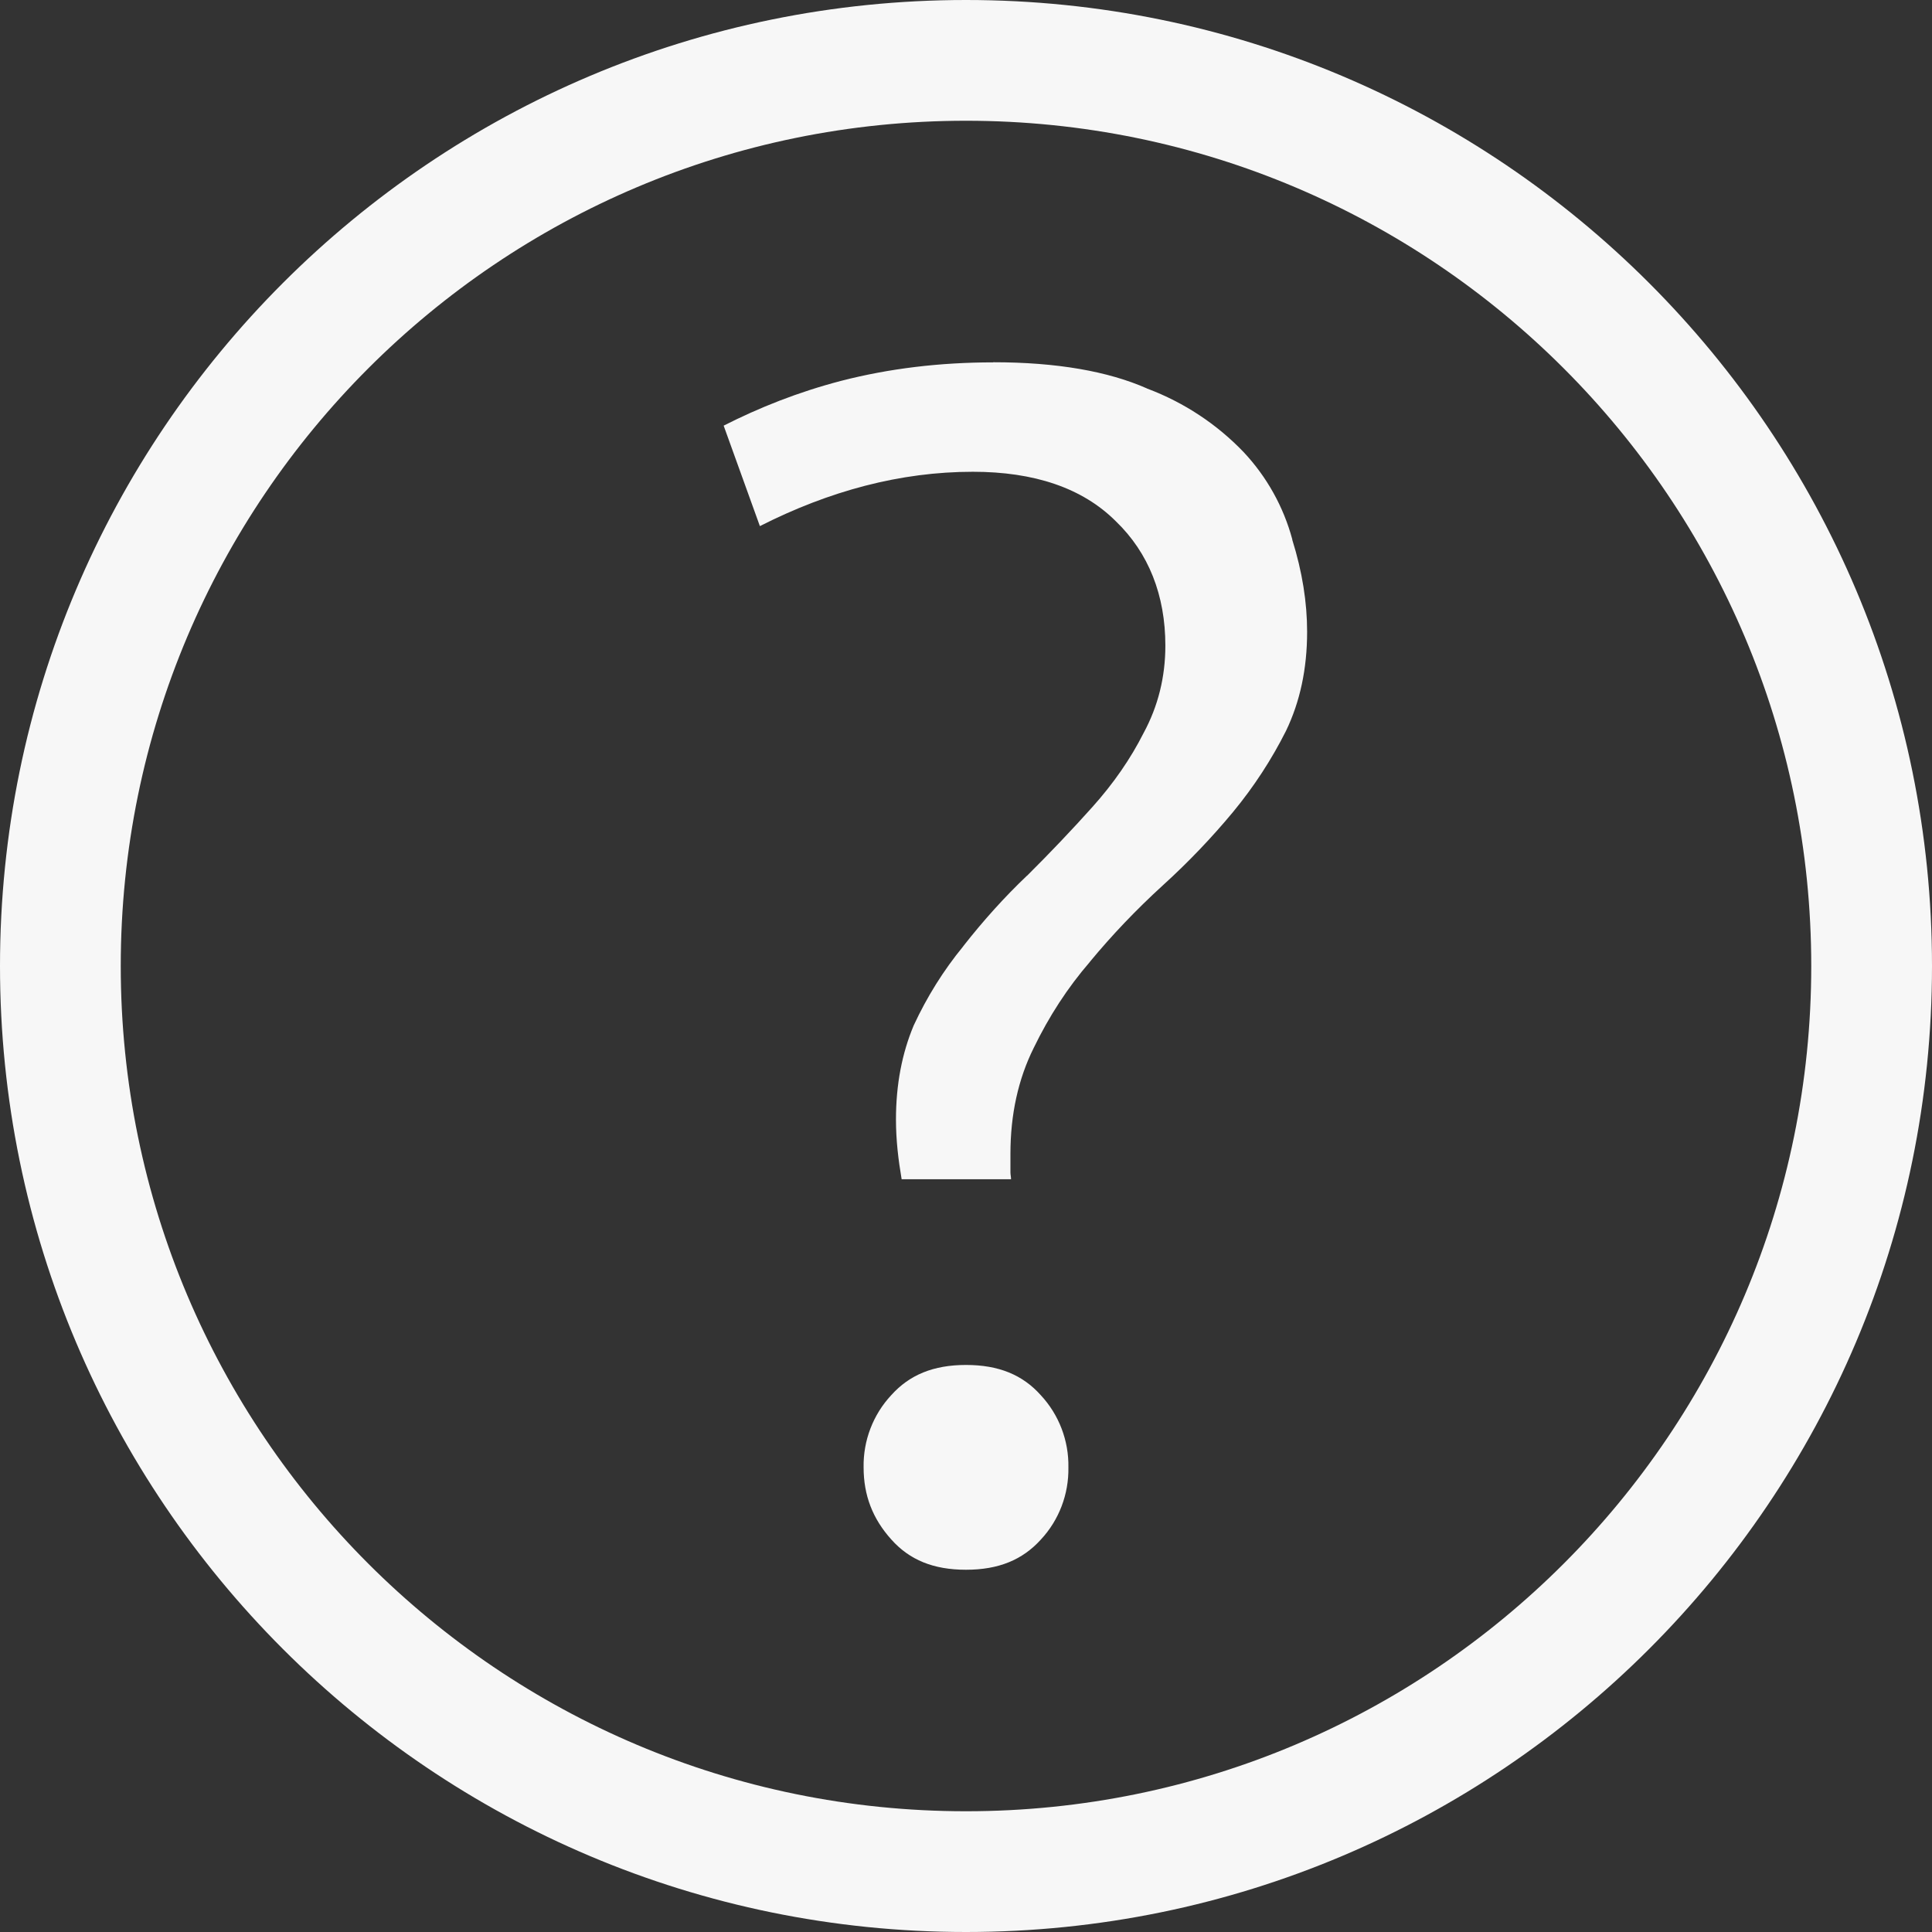<?xml version="1.0" standalone="no"?><!-- Generator: Gravit.io --><svg xmlns="http://www.w3.org/2000/svg" xmlns:xlink="http://www.w3.org/1999/xlink" style="isolation:isolate" viewBox="0 0 16 16" width="16" height="16"><rect x="0" y="0" width="16" height="16" fill="#333333" stroke="none"/><defs><clipPath id="_clipPath_Gj4iWUm2QkO1fWvHL4dFNXzugfJgWrET"><rect width="16" height="16"/></clipPath></defs><g clip-path="url(#_clipPath_Gj4iWUm2QkO1fWvHL4dFNXzugfJgWrET)"><path d=" M 8.226 3.001 C 7.782 3.001 7.362 3.052 6.966 3.154 C 6.606 3.248 6.287 3.376 5.993 3.525 L 6.293 4.357 C 6.867 4.066 7.455 3.907 8.057 3.907 C 8.563 3.907 8.964 4.04 9.241 4.317 C 9.513 4.579 9.651 4.93 9.651 5.347 C 9.651 5.606 9.591 5.848 9.471 6.07 C 9.363 6.284 9.221 6.489 9.047 6.683 C 8.877 6.873 8.697 7.062 8.507 7.251 L 8.507 7.252 L 8.505 7.252 C 8.32 7.428 8.145 7.622 7.978 7.835 L 7.977 7.837 C 7.813 8.037 7.677 8.255 7.567 8.492 C 7.47 8.723 7.42 8.982 7.42 9.271 C 7.42 9.445 7.44 9.607 7.467 9.766 L 8.373 9.766 C 8.373 9.746 8.368 9.729 8.368 9.709 L 8.368 9.554 C 8.368 9.231 8.432 8.937 8.561 8.678 C 8.687 8.418 8.841 8.18 9.026 7.966 L 9.027 7.964 C 9.209 7.744 9.409 7.534 9.628 7.334 C 9.842 7.14 10.036 6.936 10.212 6.724 C 10.386 6.513 10.532 6.288 10.651 6.051 C 10.766 5.811 10.825 5.54 10.825 5.232 C 10.825 4.989 10.785 4.735 10.702 4.47 L 10.702 4.466 C 10.629 4.196 10.491 3.949 10.3 3.745 C 10.077 3.512 9.805 3.333 9.503 3.219 L 9.501 3.219 L 9.499 3.217 C 9.177 3.075 8.753 3 8.225 3 L 8.226 3.001 Z  M 8 11.304 C 7.73 11.304 7.532 11.386 7.381 11.554 C 7.23 11.716 7.148 11.931 7.152 12.152 C 7.152 12.384 7.227 12.578 7.382 12.75 C 7.532 12.918 7.729 13 8 13 C 8.27 13 8.468 12.918 8.62 12.75 C 8.771 12.588 8.852 12.373 8.848 12.152 C 8.852 11.931 8.77 11.716 8.619 11.554 C 8.469 11.386 8.271 11.304 8 11.304 L 8 11.304 Z  M 8 0 C 3.582 0 0 3.582 0 8 C 0 12.418 3.582 16 8 16 C 12.418 16 16 12.418 16 8 C 16 3.582 12.418 0 8 0 Z  M 8 1 C 11.866 1 15 4.134 15 8 C 15 11.866 11.866 15 8 15 C 4.134 15 1 11.866 1 8 C 1 4.134 4.134 1 8 1 Z " fill-rule="evenodd" fill="#F7F7F7"/><rect x="17.094" y="-0.094" width="4.625" height="3.594" transform="matrix(1,0,0,1,0,0)" fill="#F7F7F7"/></g></svg>